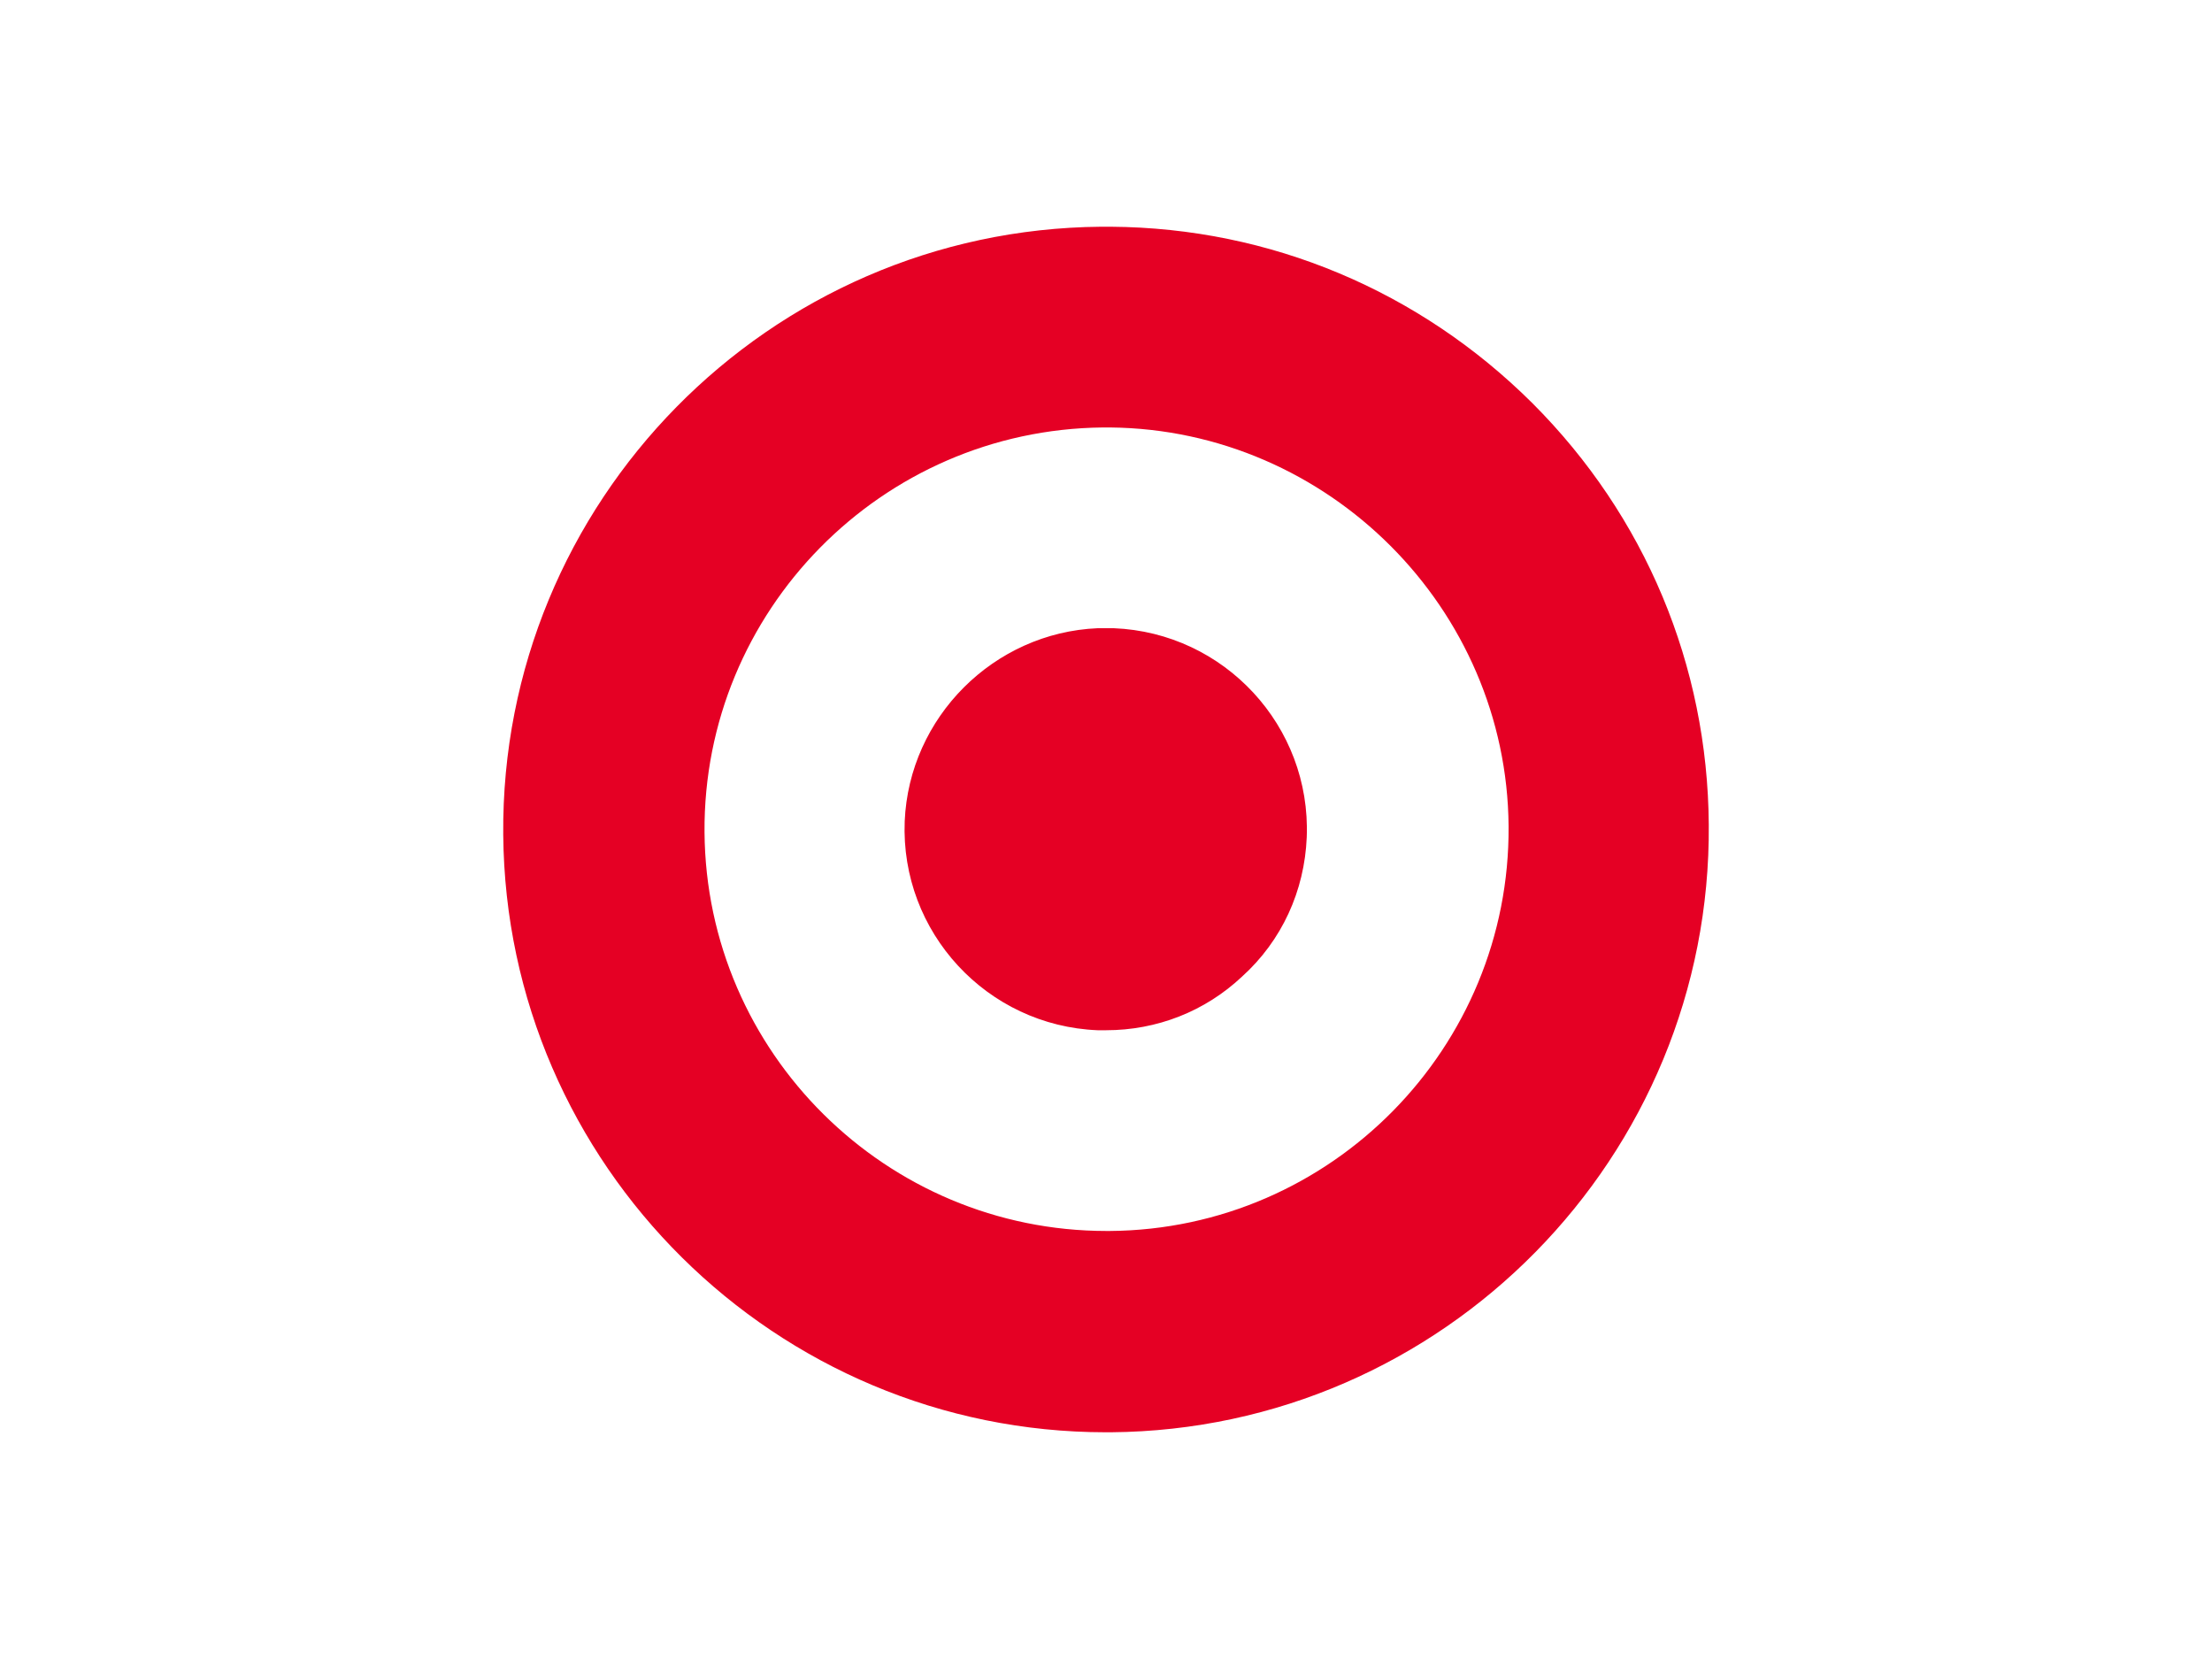 <?xml version="1.0" encoding="UTF-8"?> <!-- Generator: Adobe Illustrator 23.0.3, SVG Export Plug-In . SVG Version: 6.00 Build 0) --> <svg xmlns="http://www.w3.org/2000/svg" xmlns:xlink="http://www.w3.org/1999/xlink" id="logosvg.com" x="0px" y="0px" viewBox="0 0 400 300" style="enable-background:new 0 0 400 300;" xml:space="preserve"> <style type="text/css"> .st0{fill:#E50024;} </style> <path id="logo" class="st0" d="M200,259c-59.7,0-108.5-48.3-109-108.1C90.5,90.8,139,41.5,199.1,41l1.7,0l0.1,0 c28.8,0.2,55.8,11.6,76.2,31.9c20.4,20.4,31.7,47.4,31.9,76.2c0.5,60.1-48,109.4-108.1,109.9C200.6,259,200.3,259,200,259z M199.4,77.3c-40,0.4-72.3,33.2-72,73.2c0.3,39.9,32.9,72.1,72.7,72.1c0.2,0,0.4,0,0.6,0c40.1-0.3,72.4-33.2,72.1-73.2 c-0.3-39.4-32.6-71.7-72-72.1H199.4z M200,186.3c-0.5,0-1,0-1.5,0c-20-0.8-35.7-17.7-34.9-37.8c0.8-18.8,16.1-34.1,34.9-34.9l0.7,0 l2.2,0c20,0.8,35.7,17.7,34.9,37.8c-0.4,9.7-4.5,18.7-11.7,25.2C217.9,182.9,209.2,186.3,200,186.3z"></path> </svg> 